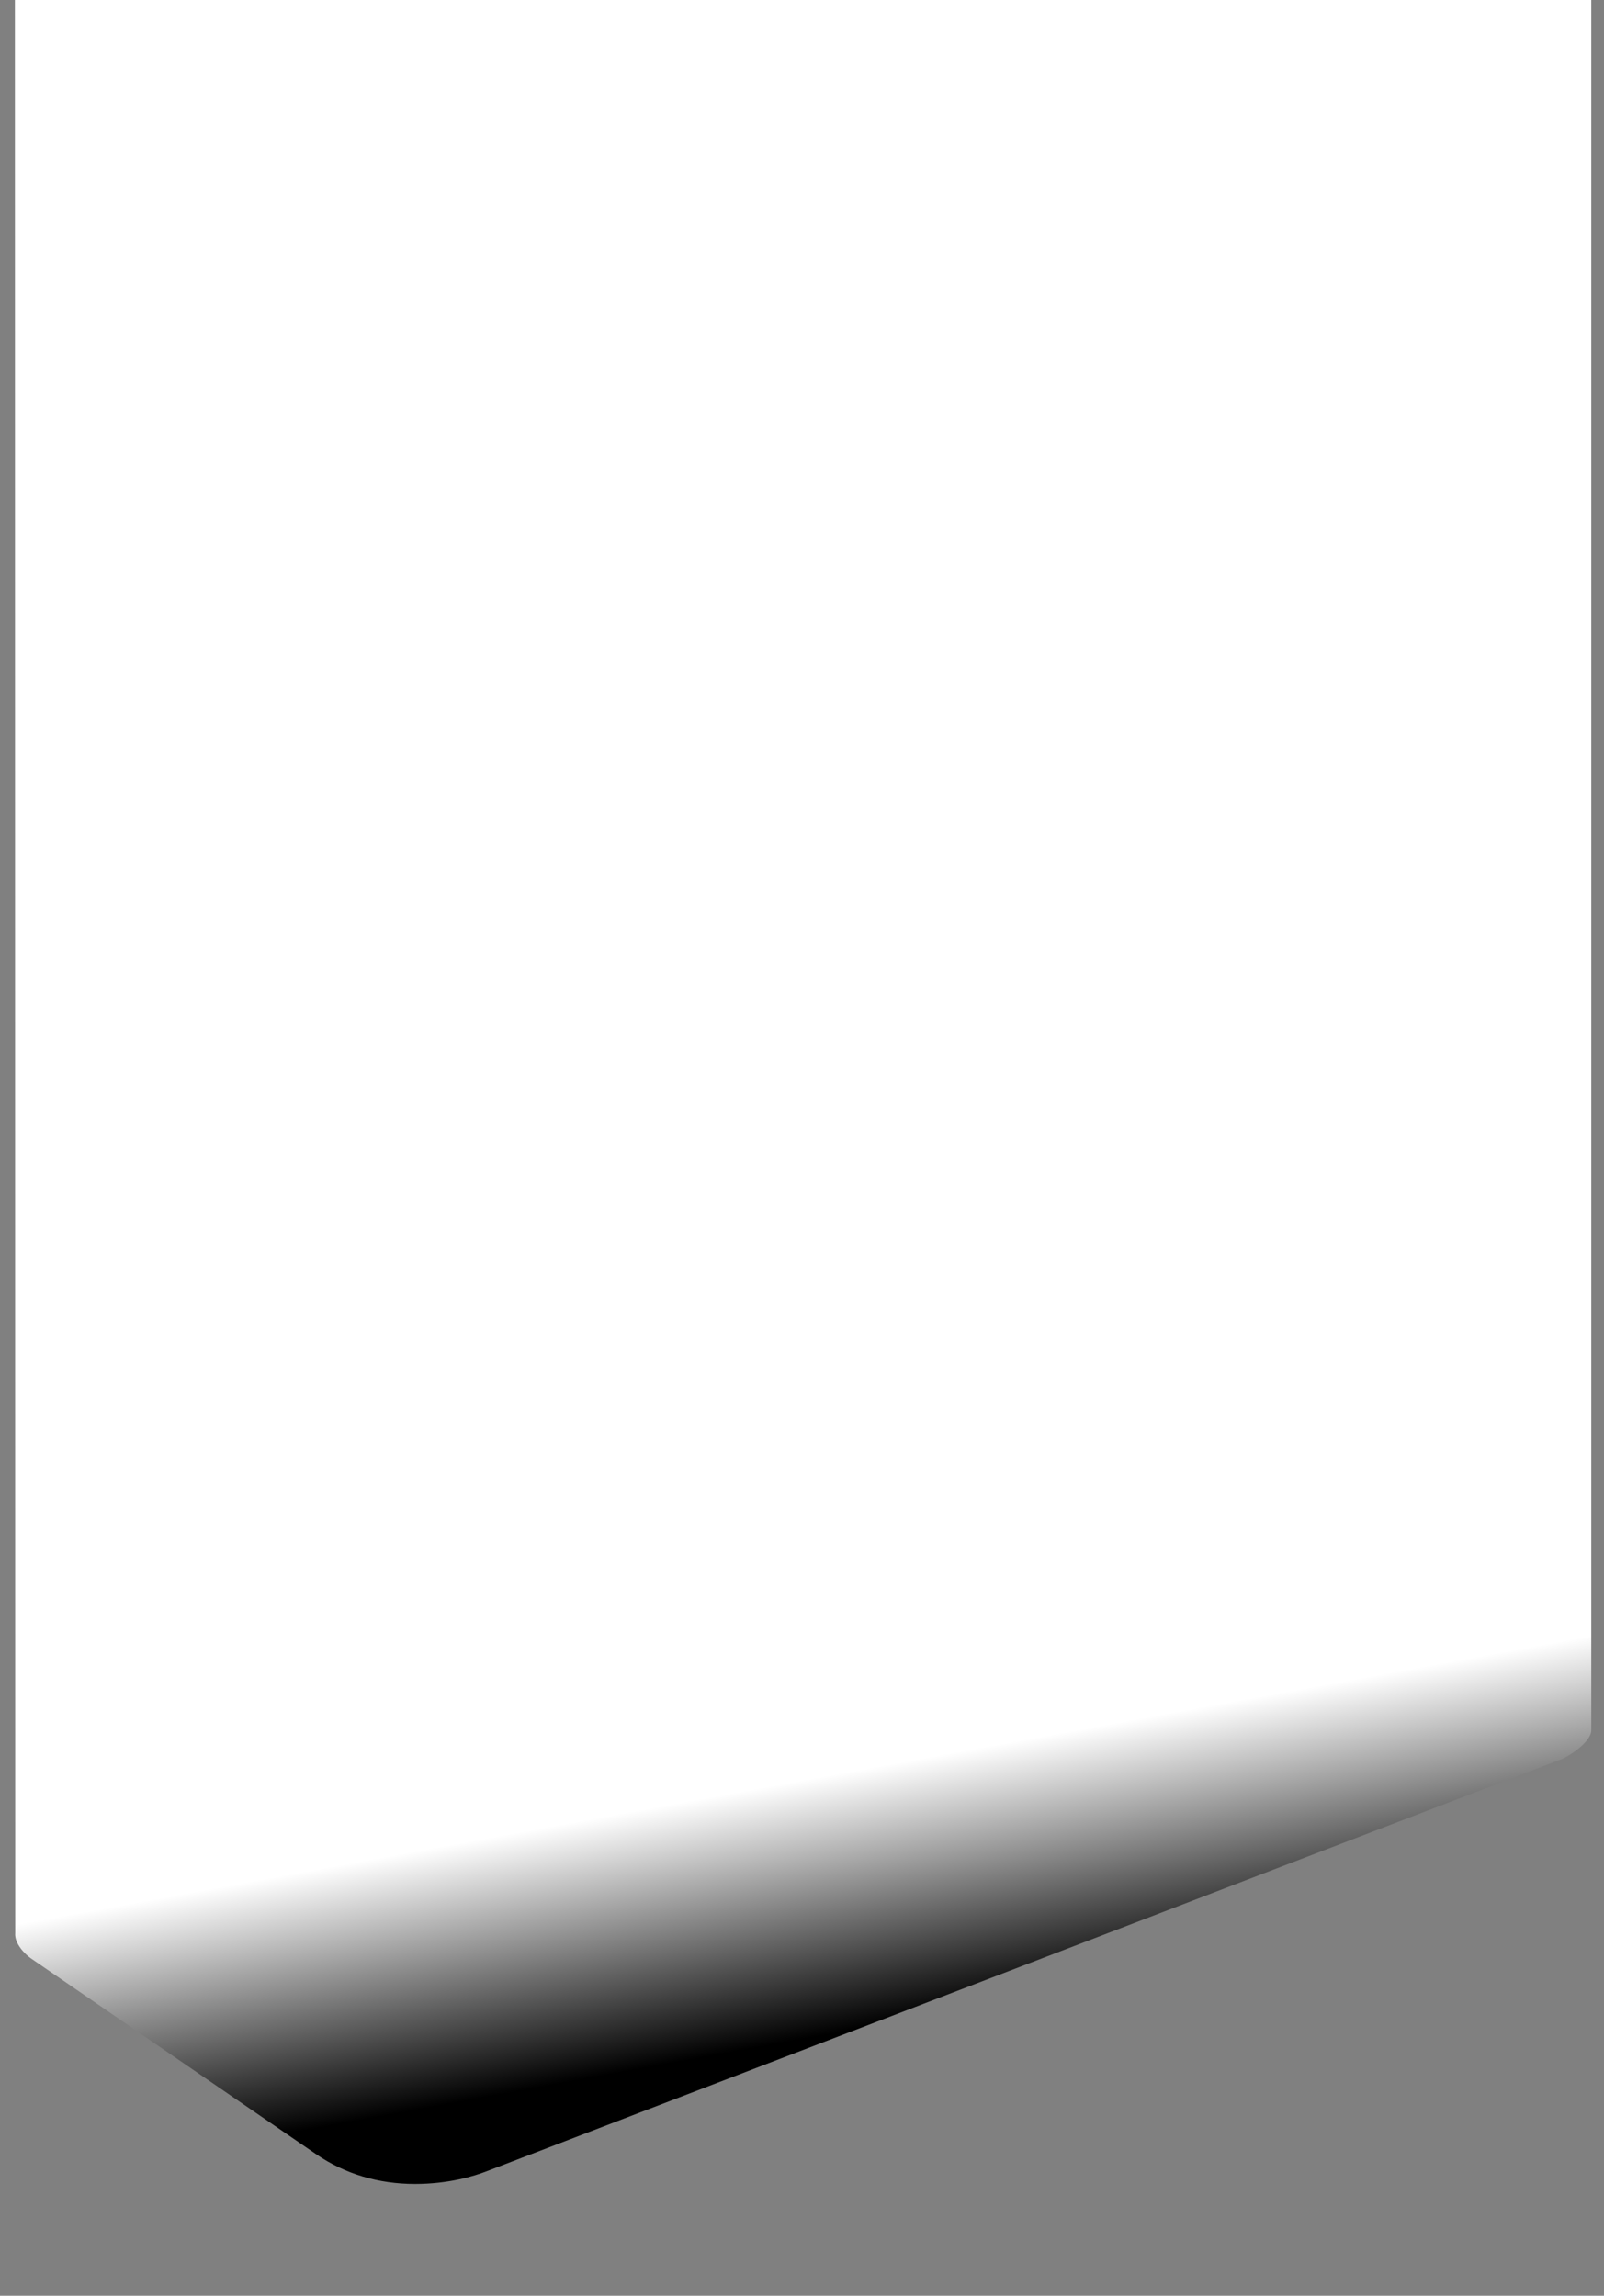 <?xml version="1.0" encoding="utf-8"?>
<!-- Generator: Adobe Illustrator 27.4.1, SVG Export Plug-In . SVG Version: 6.00 Build 0)  -->
<svg version="1.1" id="Layer_1" xmlns="http://www.w3.org/2000/svg" xmlns:xlink="http://www.w3.org/1999/xlink" x="0px" y="0px"
	 viewBox="0 0 516.4 739.2" style="enable-background:new 0 0 516.4 739.2;" xml:space="preserve">
<rect x="0" y="0" width="516.4" height="739.2" fill="#808080" stroke="none"/>
<style type="text/css">
	.st0{fill:url(#SVGID_1_);}
</style>
<linearGradient id="SVGID_1_" gradientUnits="userSpaceOnUse" x1="197.337" y1="94.693" x2="212.121" y2="175.329" gradientTransform="matrix(-1 0 0 -1 517.1 740)">
	<stop  offset="0" style="stop-color:#000000"/>
	<stop  offset="1" style="stop-color:#FFFFFF"/>
</linearGradient>
<path class="st0" d="M4.8,0l507.5,0v557.1c0,3.8-7,8.2-9.2,9.2L156.7,699.1c-4.1,1.6-12.3,4.1-23.1,4.1c-11.7,0-22.5-3.2-31.7-9.5
	L10,630.6c-2.2-1.5-5.4-5-5.1-8.2L4.8,0z"/>
</svg>
